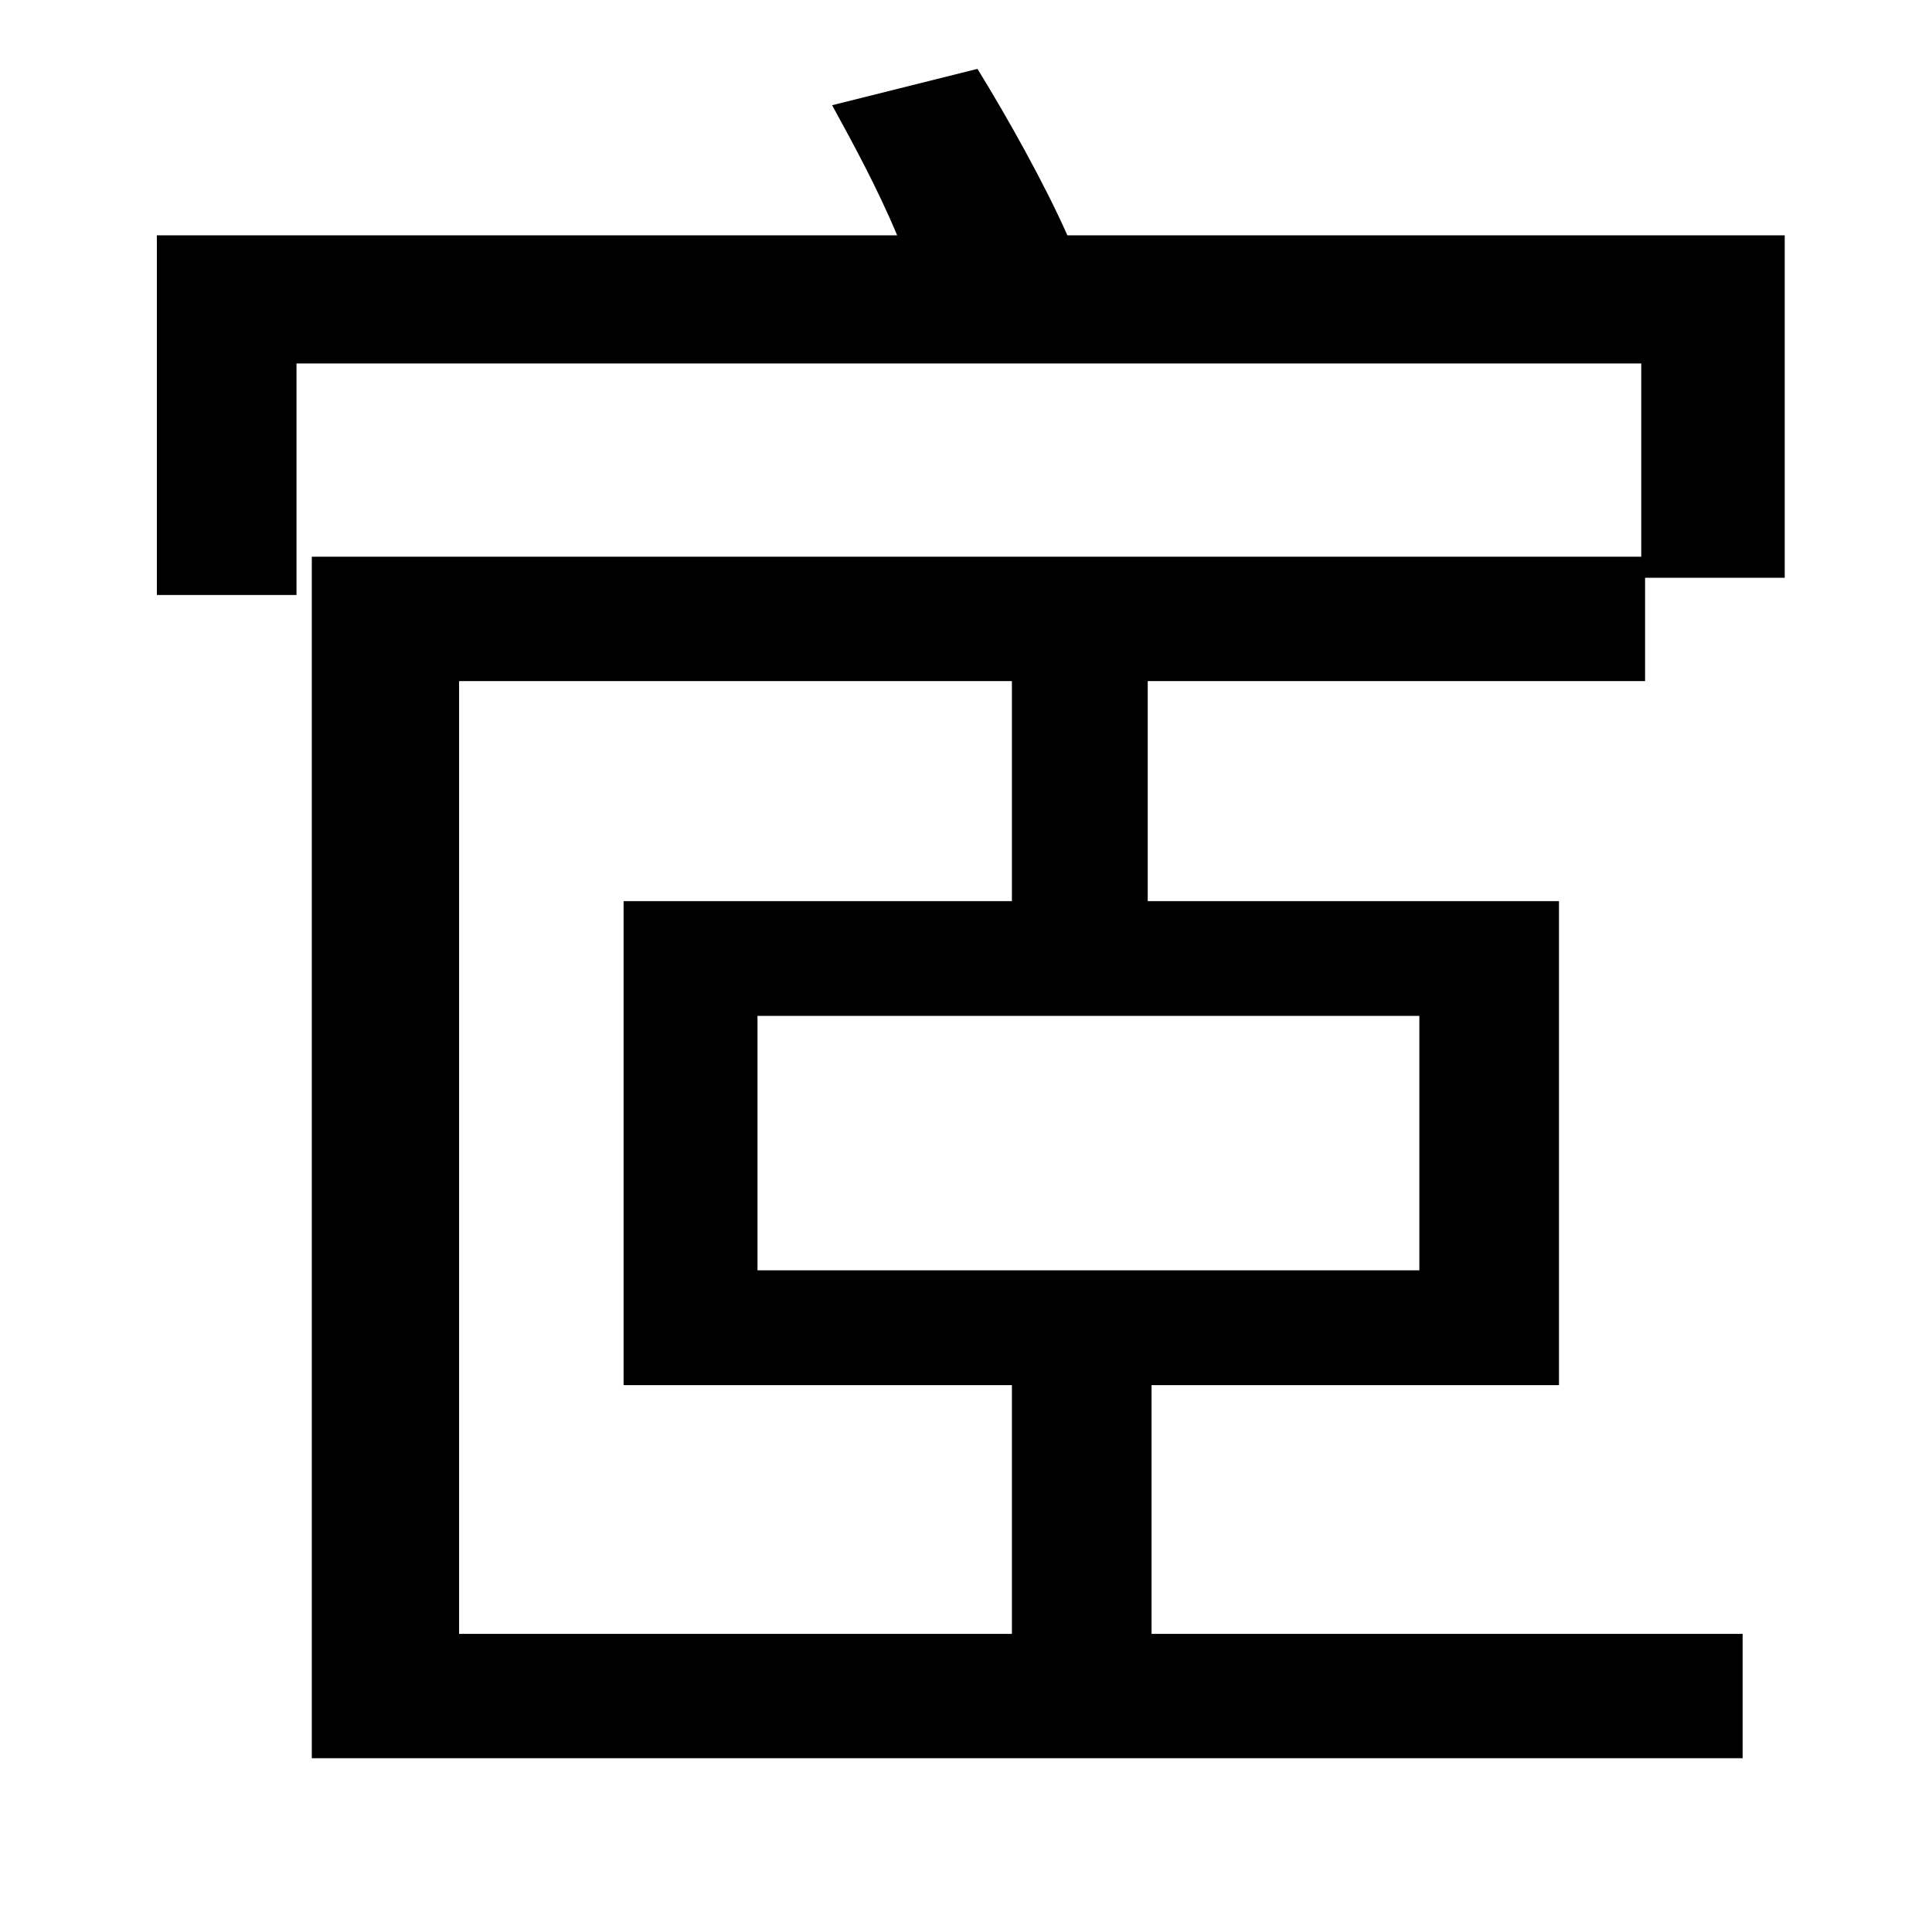 <?xml version="1.0" standalone="no"?>
<!DOCTYPE svg PUBLIC "-//W3C//DTD SVG 1.1//EN" "http://www.w3.org/Graphics/SVG/1.1/DTD/svg11.dtd" >
<svg xmlns="http://www.w3.org/2000/svg" xmlns:xlink="http://www.w3.org/1999/xlink" version="1.1" viewBox="-10 0 1010 1000">
   <path fill="currentColor"
d="M519 471v-115h-289v498h289v-130h-203v-253h203zM732 664v-133h-346v133h346zM850 356h-260v115h215v253h-213v130h309v65h-748v-628h695v-101h-703v121h-73v-188h387c-10 -24 -23 -48 -34 -68l76 -19c16 26 35 60 47 87h375v179h-73v54z" />
</svg>

